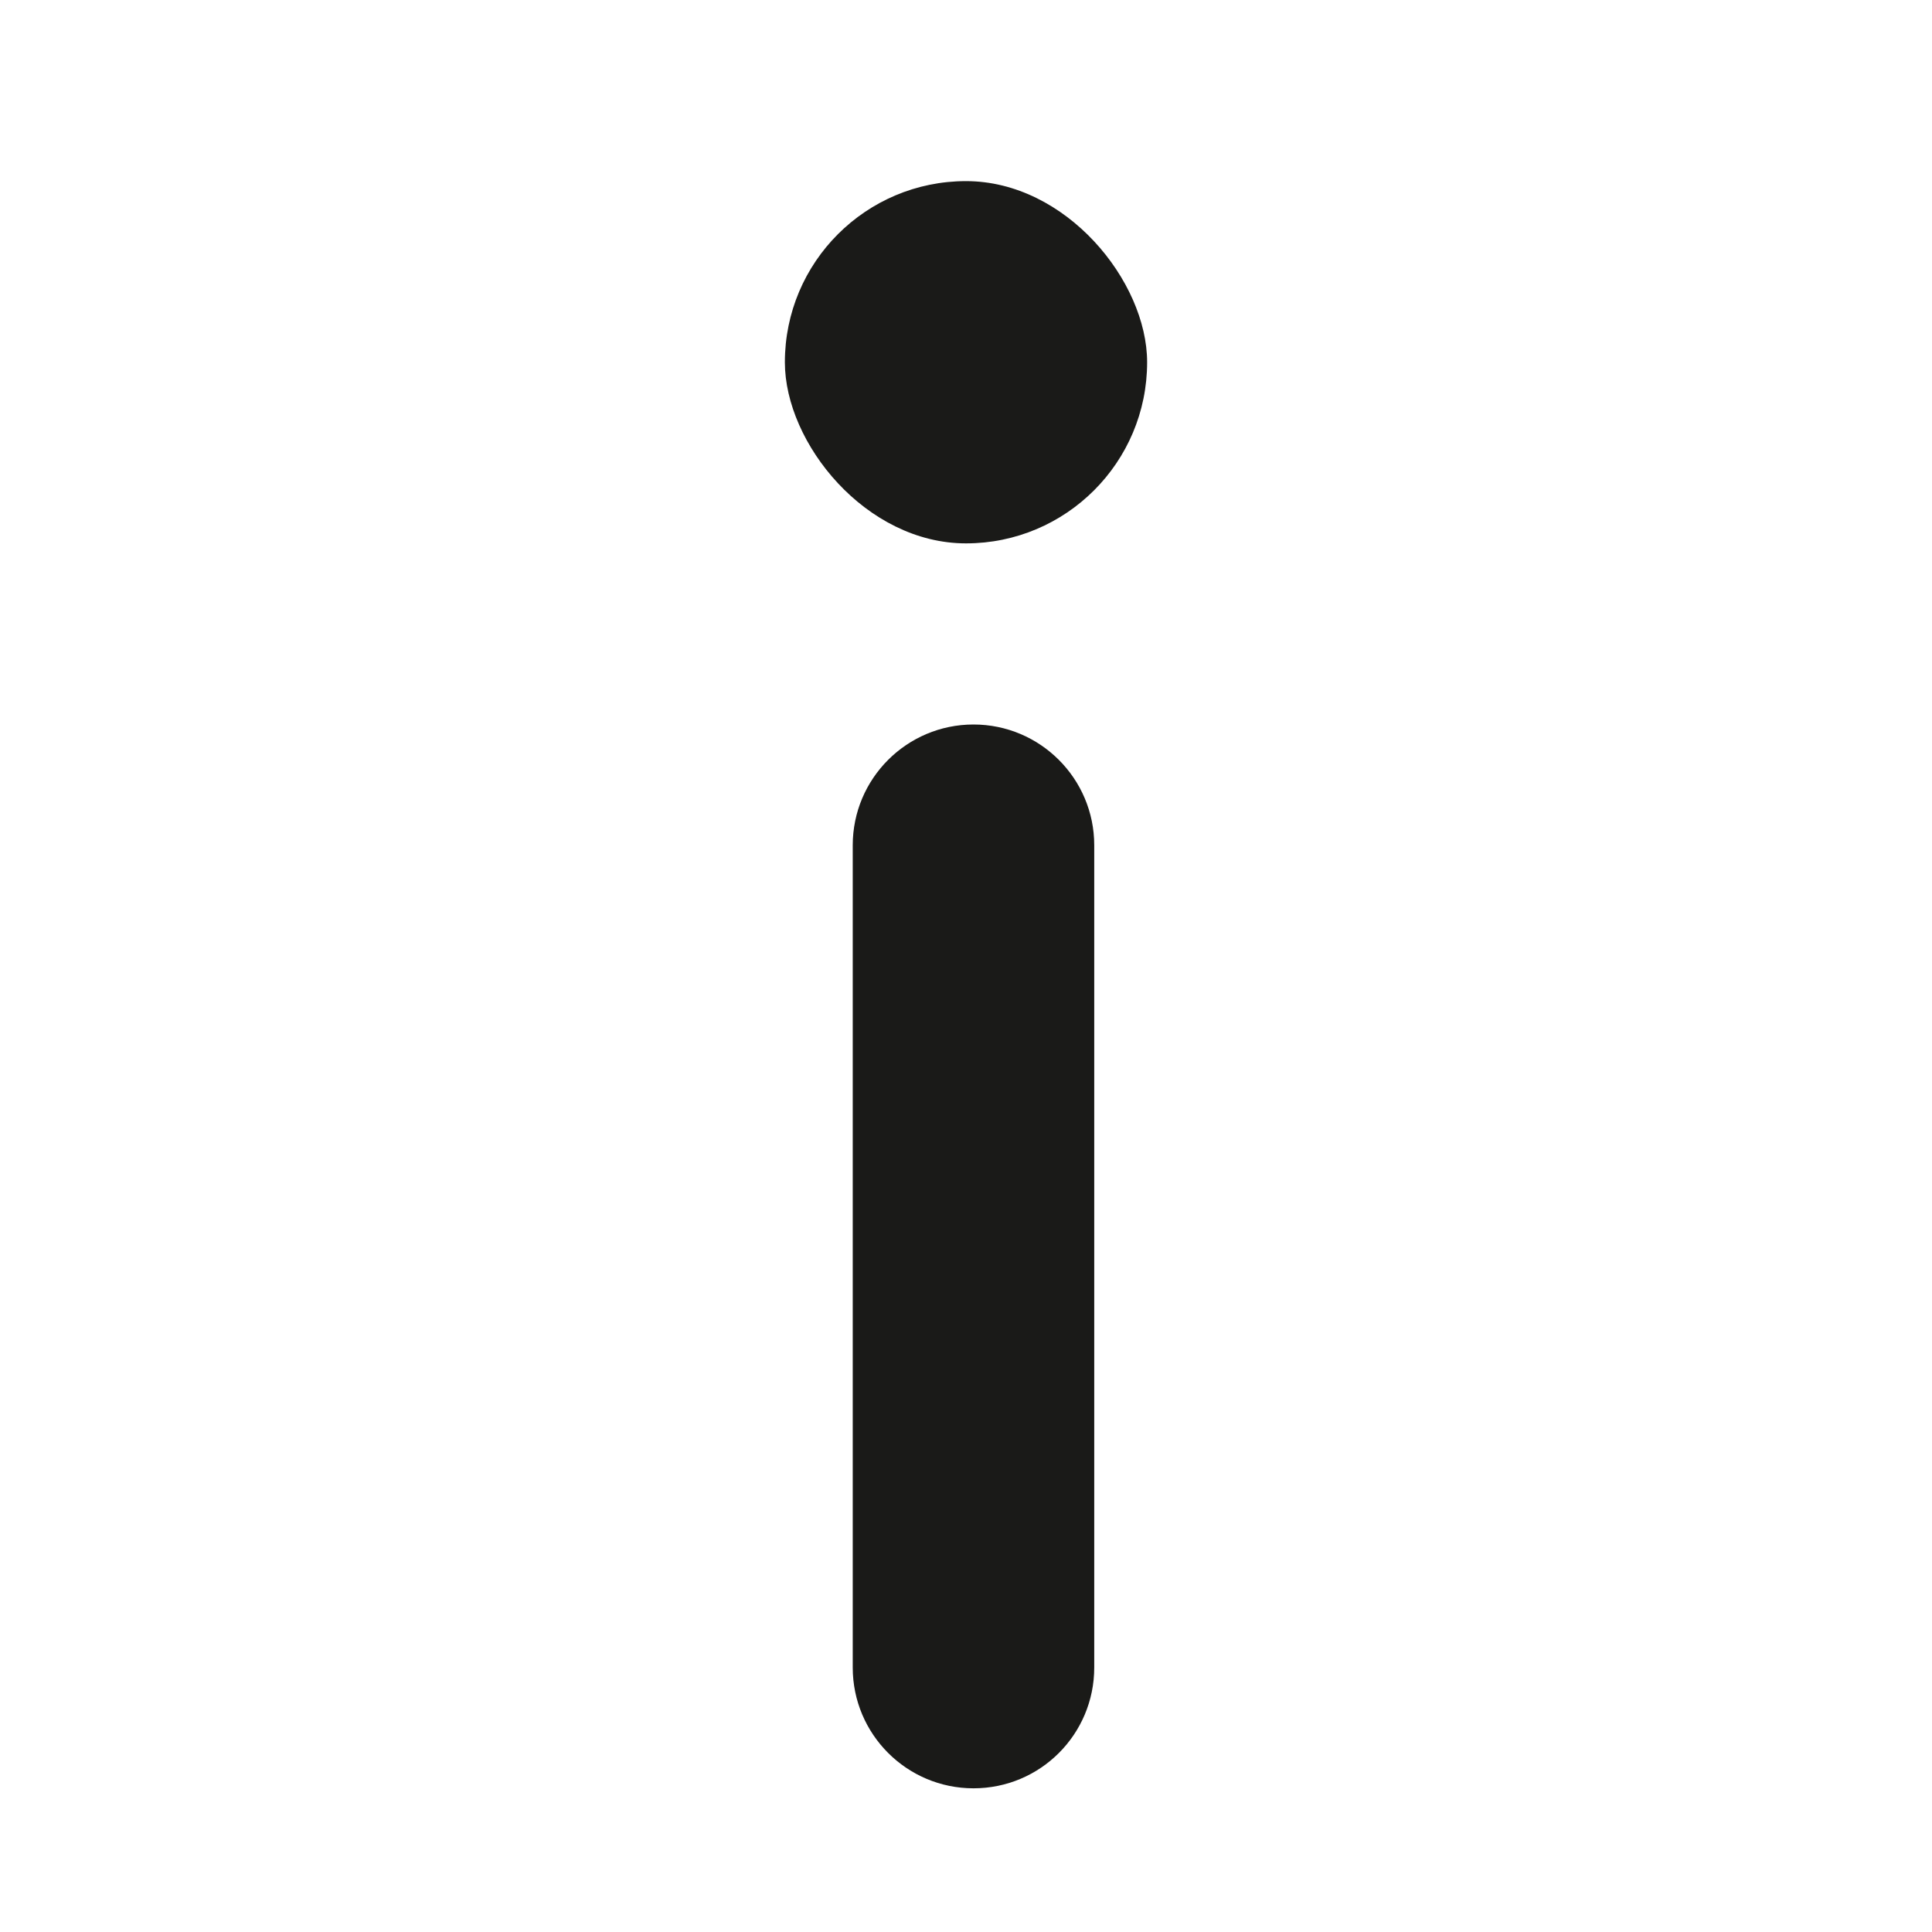 <svg width="8" height="8" viewBox="0 0 8 8" fill="none" xmlns="http://www.w3.org/2000/svg">
<path fill-rule="evenodd" clip-rule="evenodd" d="M4.031 3C4.307 3 4.531 3.224 4.531 3.5L4.531 6.905C4.531 7.181 4.308 7.405 4.031 7.405C3.755 7.405 3.531 7.181 3.531 6.905L3.531 3.5C3.531 3.224 3.755 3 4.031 3Z" fill="#1A1A18"/>
<rect x="3.25" y="0.75" width="1.5" height="1.5" rx="0.75" fill="#1A1A18"/>
</svg>
